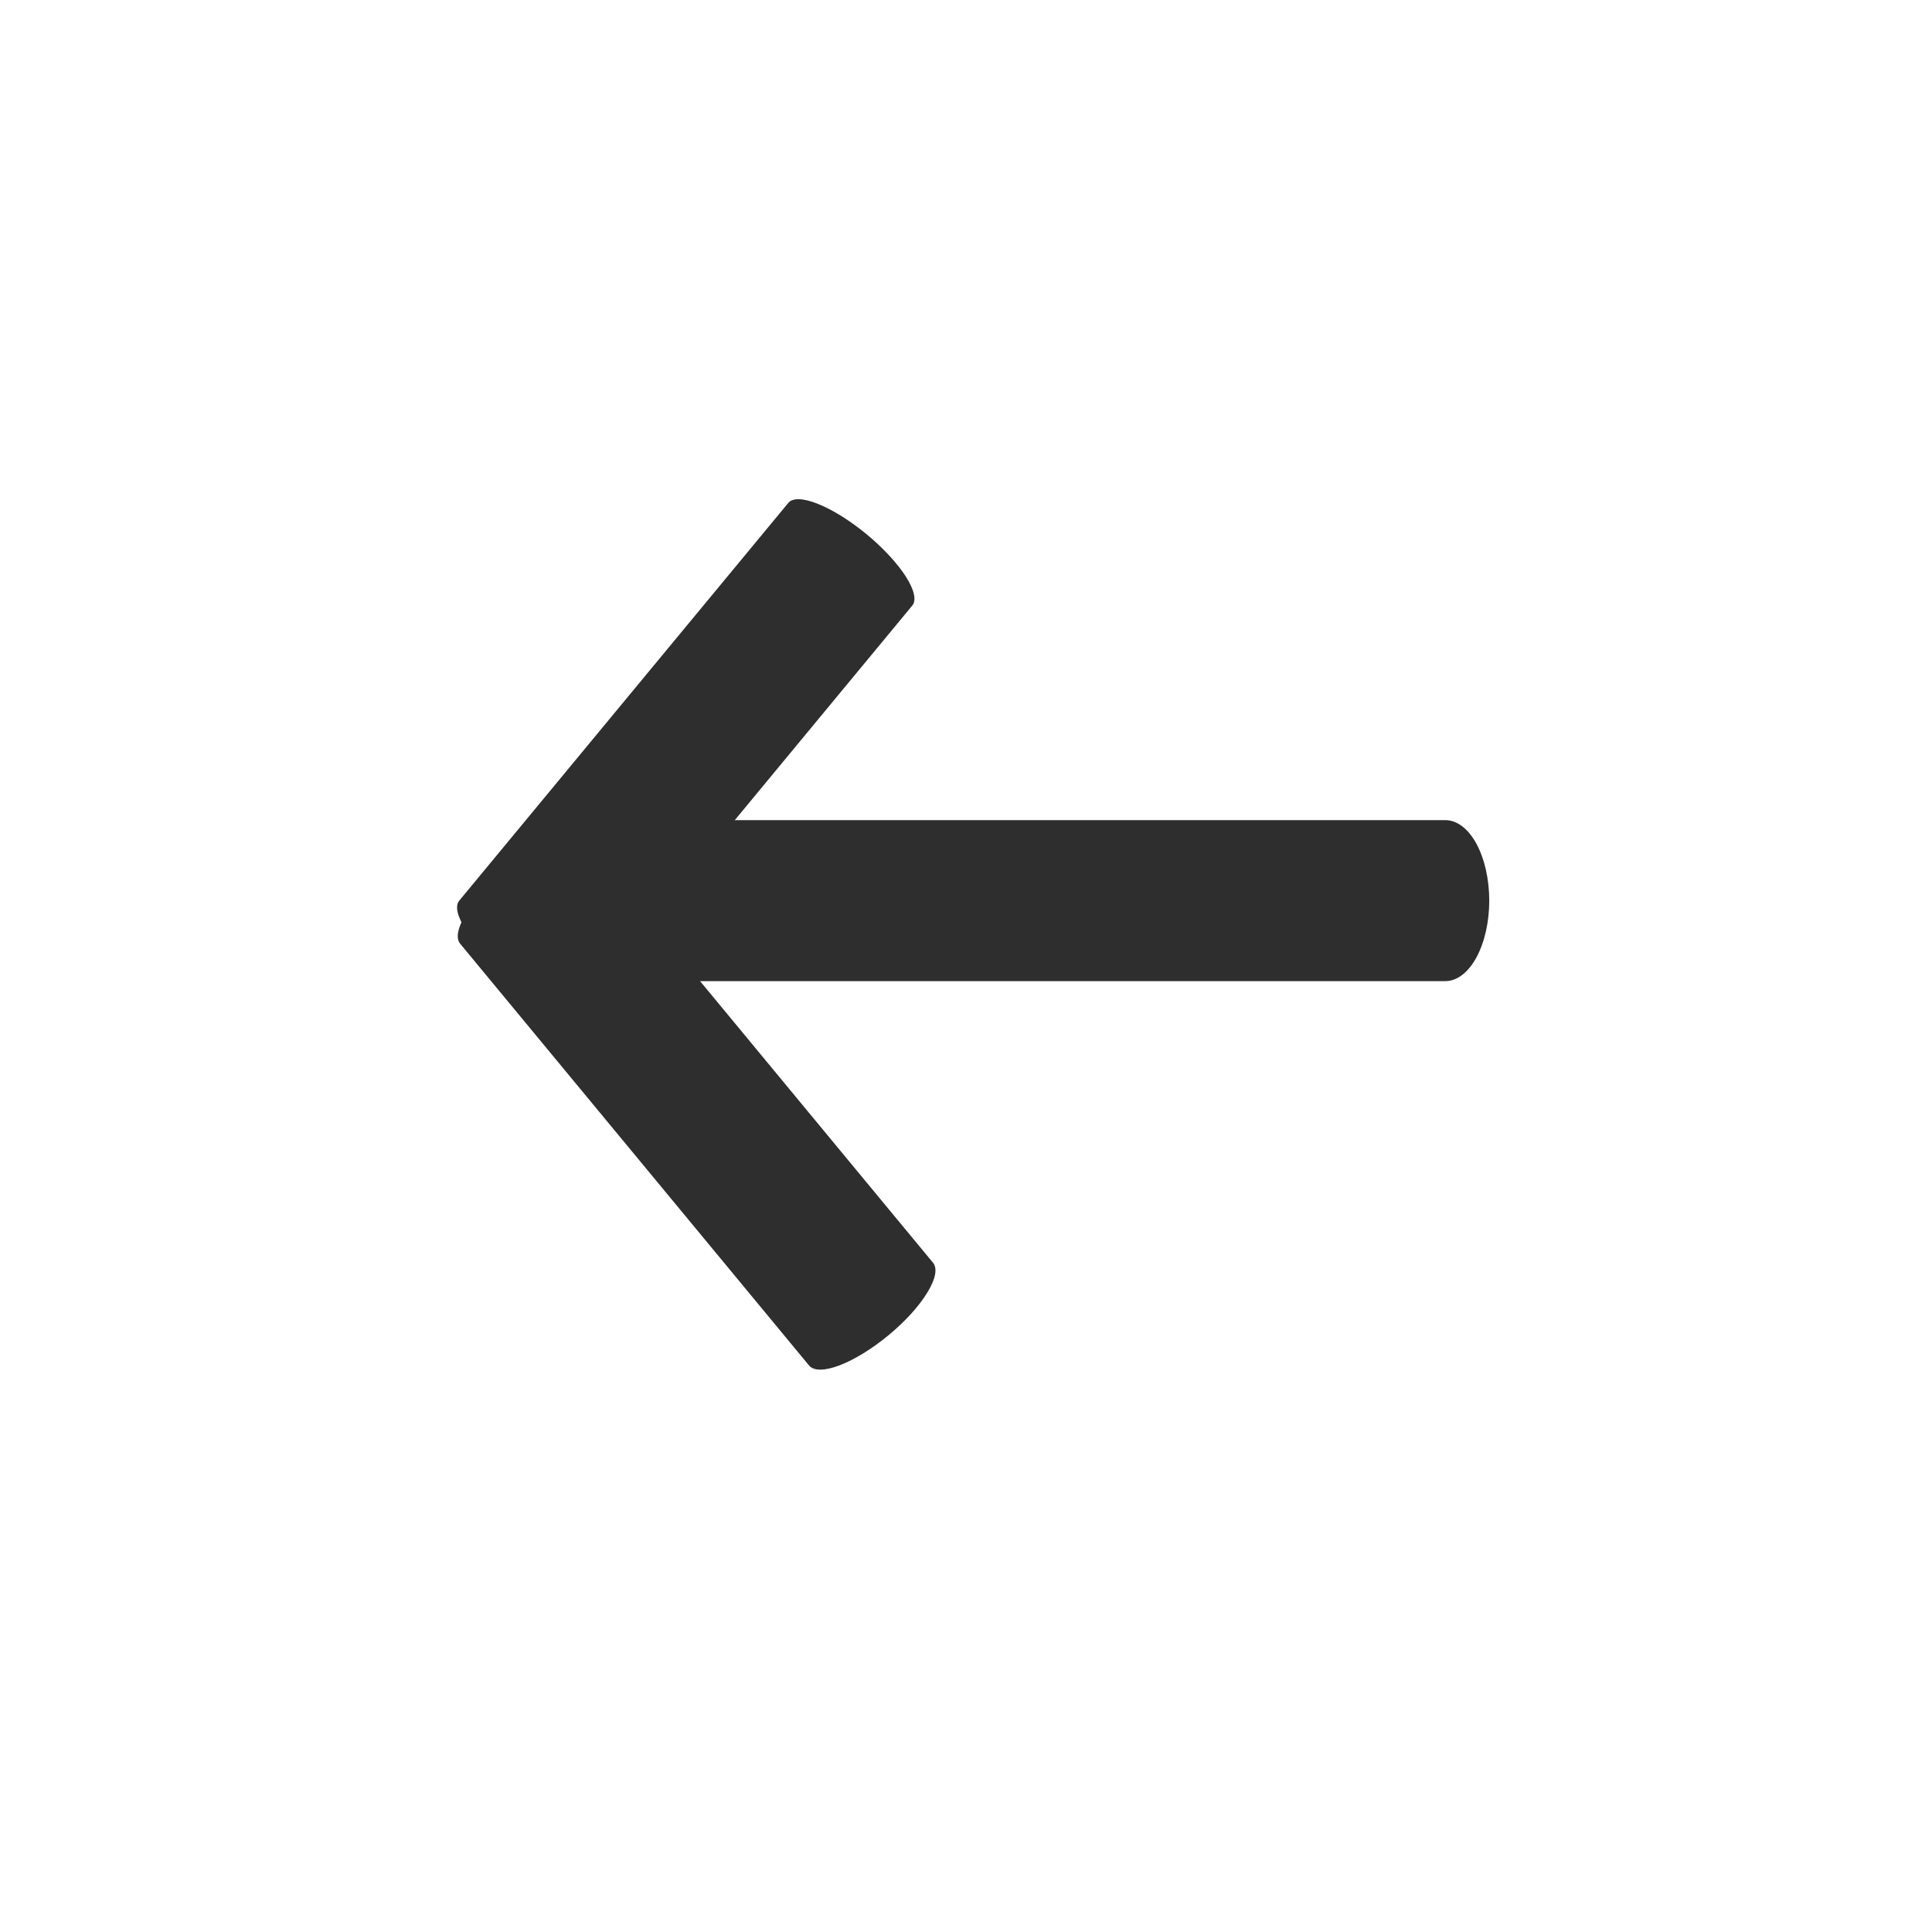 <svg width="24" height="24" viewBox="0 0 24 24" fill="none" xmlns="http://www.w3.org/2000/svg">
<path d="M7.045 10.188H17.954C18.099 10.188 18.238 10.293 18.34 10.48C18.442 10.668 18.5 10.922 18.5 11.188C18.5 11.453 18.442 11.707 18.34 11.895C18.238 12.082 18.099 12.188 17.954 12.188H7.045C6.901 12.188 6.762 12.082 6.66 11.895C6.557 11.707 6.5 11.453 6.5 11.188C6.5 10.922 6.557 10.668 6.66 10.48C6.762 10.293 6.901 10.188 7.045 10.188Z" fill="#2E2E2E"/>
<path d="M11.333 7.522L7.246 12.463C7.191 12.528 7.058 12.524 6.875 12.451C6.693 12.378 6.475 12.242 6.271 12.073C6.066 11.904 5.892 11.715 5.786 11.55C5.68 11.384 5.65 11.254 5.705 11.188L9.792 6.248C9.846 6.182 9.979 6.186 10.162 6.26C10.345 6.333 10.562 6.469 10.767 6.638C10.971 6.807 11.145 6.995 11.252 7.161C11.358 7.327 11.387 7.457 11.333 7.522Z" fill="#2E2E2E"/>
<path d="M11.591 15.687L7.258 10.449C7.2 10.38 7.064 10.38 6.879 10.451C6.694 10.521 6.475 10.656 6.271 10.825C6.066 10.994 5.893 11.184 5.789 11.352C5.685 11.521 5.659 11.655 5.717 11.724L10.05 16.962C10.107 17.032 10.244 17.031 10.429 16.961C10.614 16.89 10.833 16.756 11.037 16.587C11.242 16.418 11.415 16.228 11.518 16.059C11.622 15.891 11.648 15.757 11.591 15.687Z" fill="#2E2E2E"/>
</svg>

